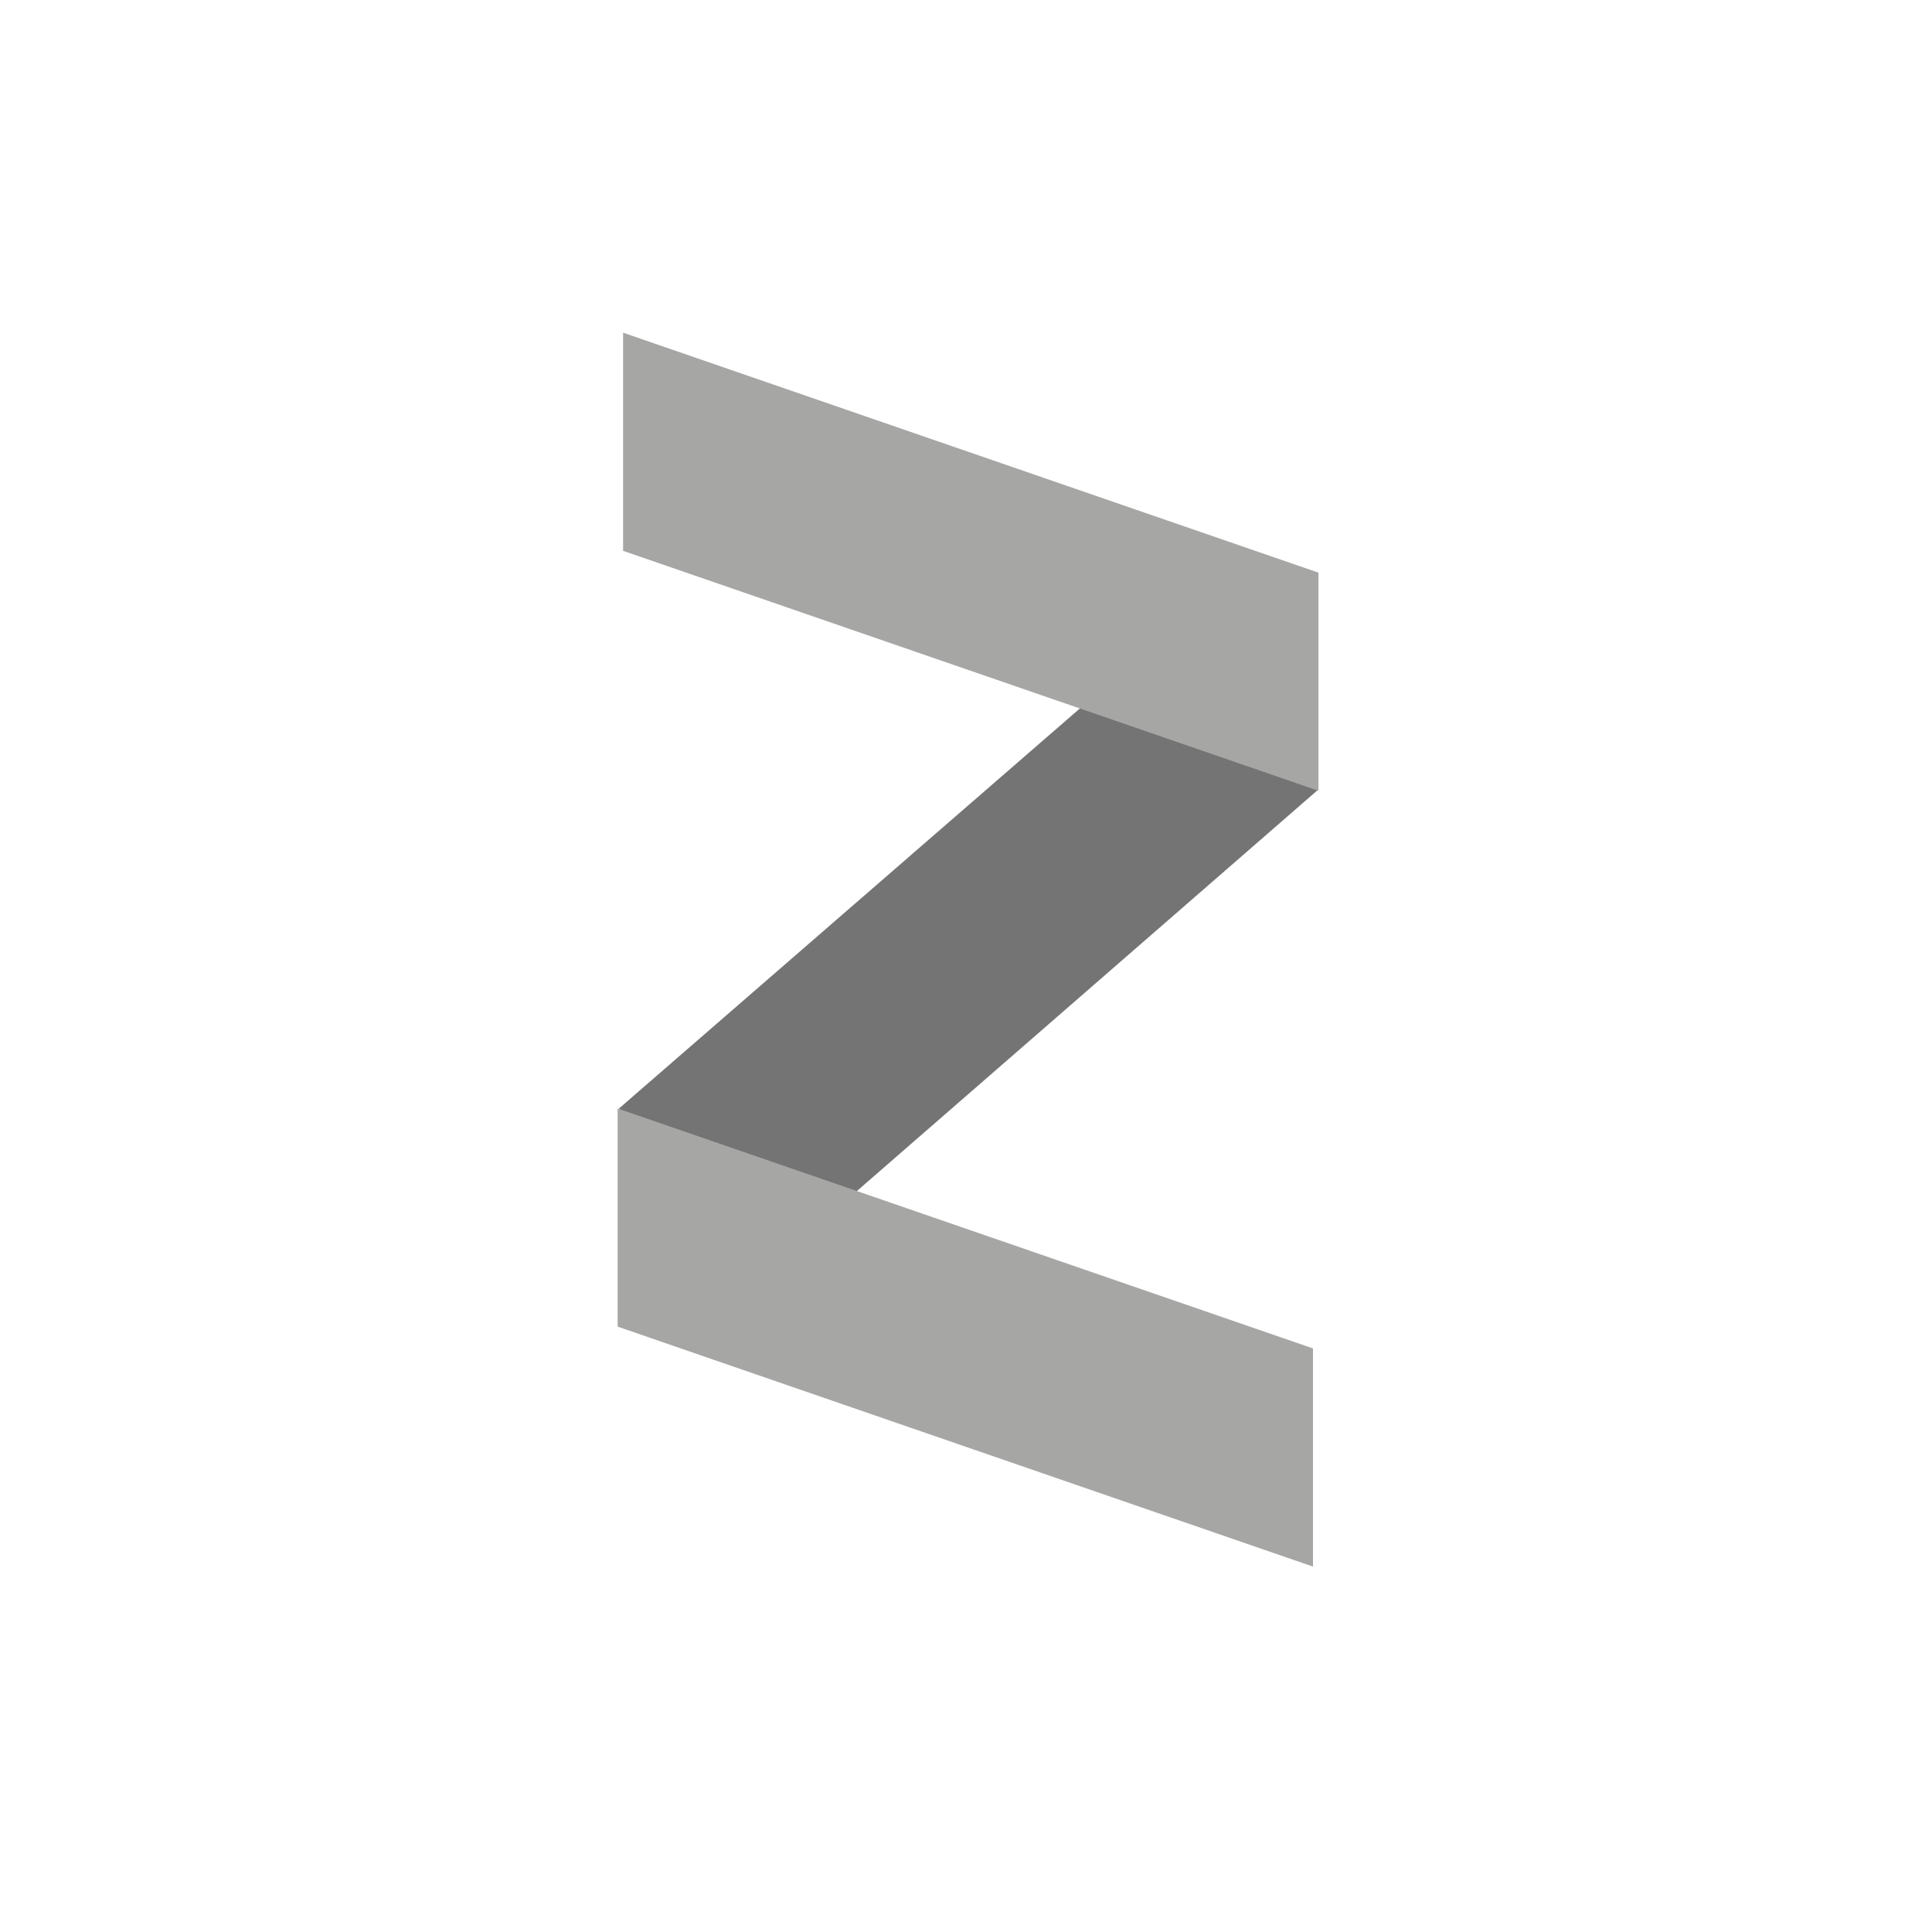 <?xml version="1.0" encoding="utf-8"?><svg version="1.1" id="Layer_1" xmlns="http://www.w3.org/2000/svg" xmlns:xlink="http://www.w3.org/1999/xlink" x="0px" y="0px" viewBox="0 0 141.7 141.7" style="enable-background:new 0 0 141.7 141.7;" xml:space="preserve"><style type="text/css">.st0{fill:#757474;}.st1{fill:#A6A6A5;}</style><path class="st0" d="M96.7,57.9L55.9,93.4L45.4,81.3l40.9-35.5L96.7,57.9z"/><path class="st1" d="M45.7,24.4l51,17.6v16l-51-17.6V24.4z M45.3,81.3l51,17.6v16l-51-17.6V81.3z"/></svg>
